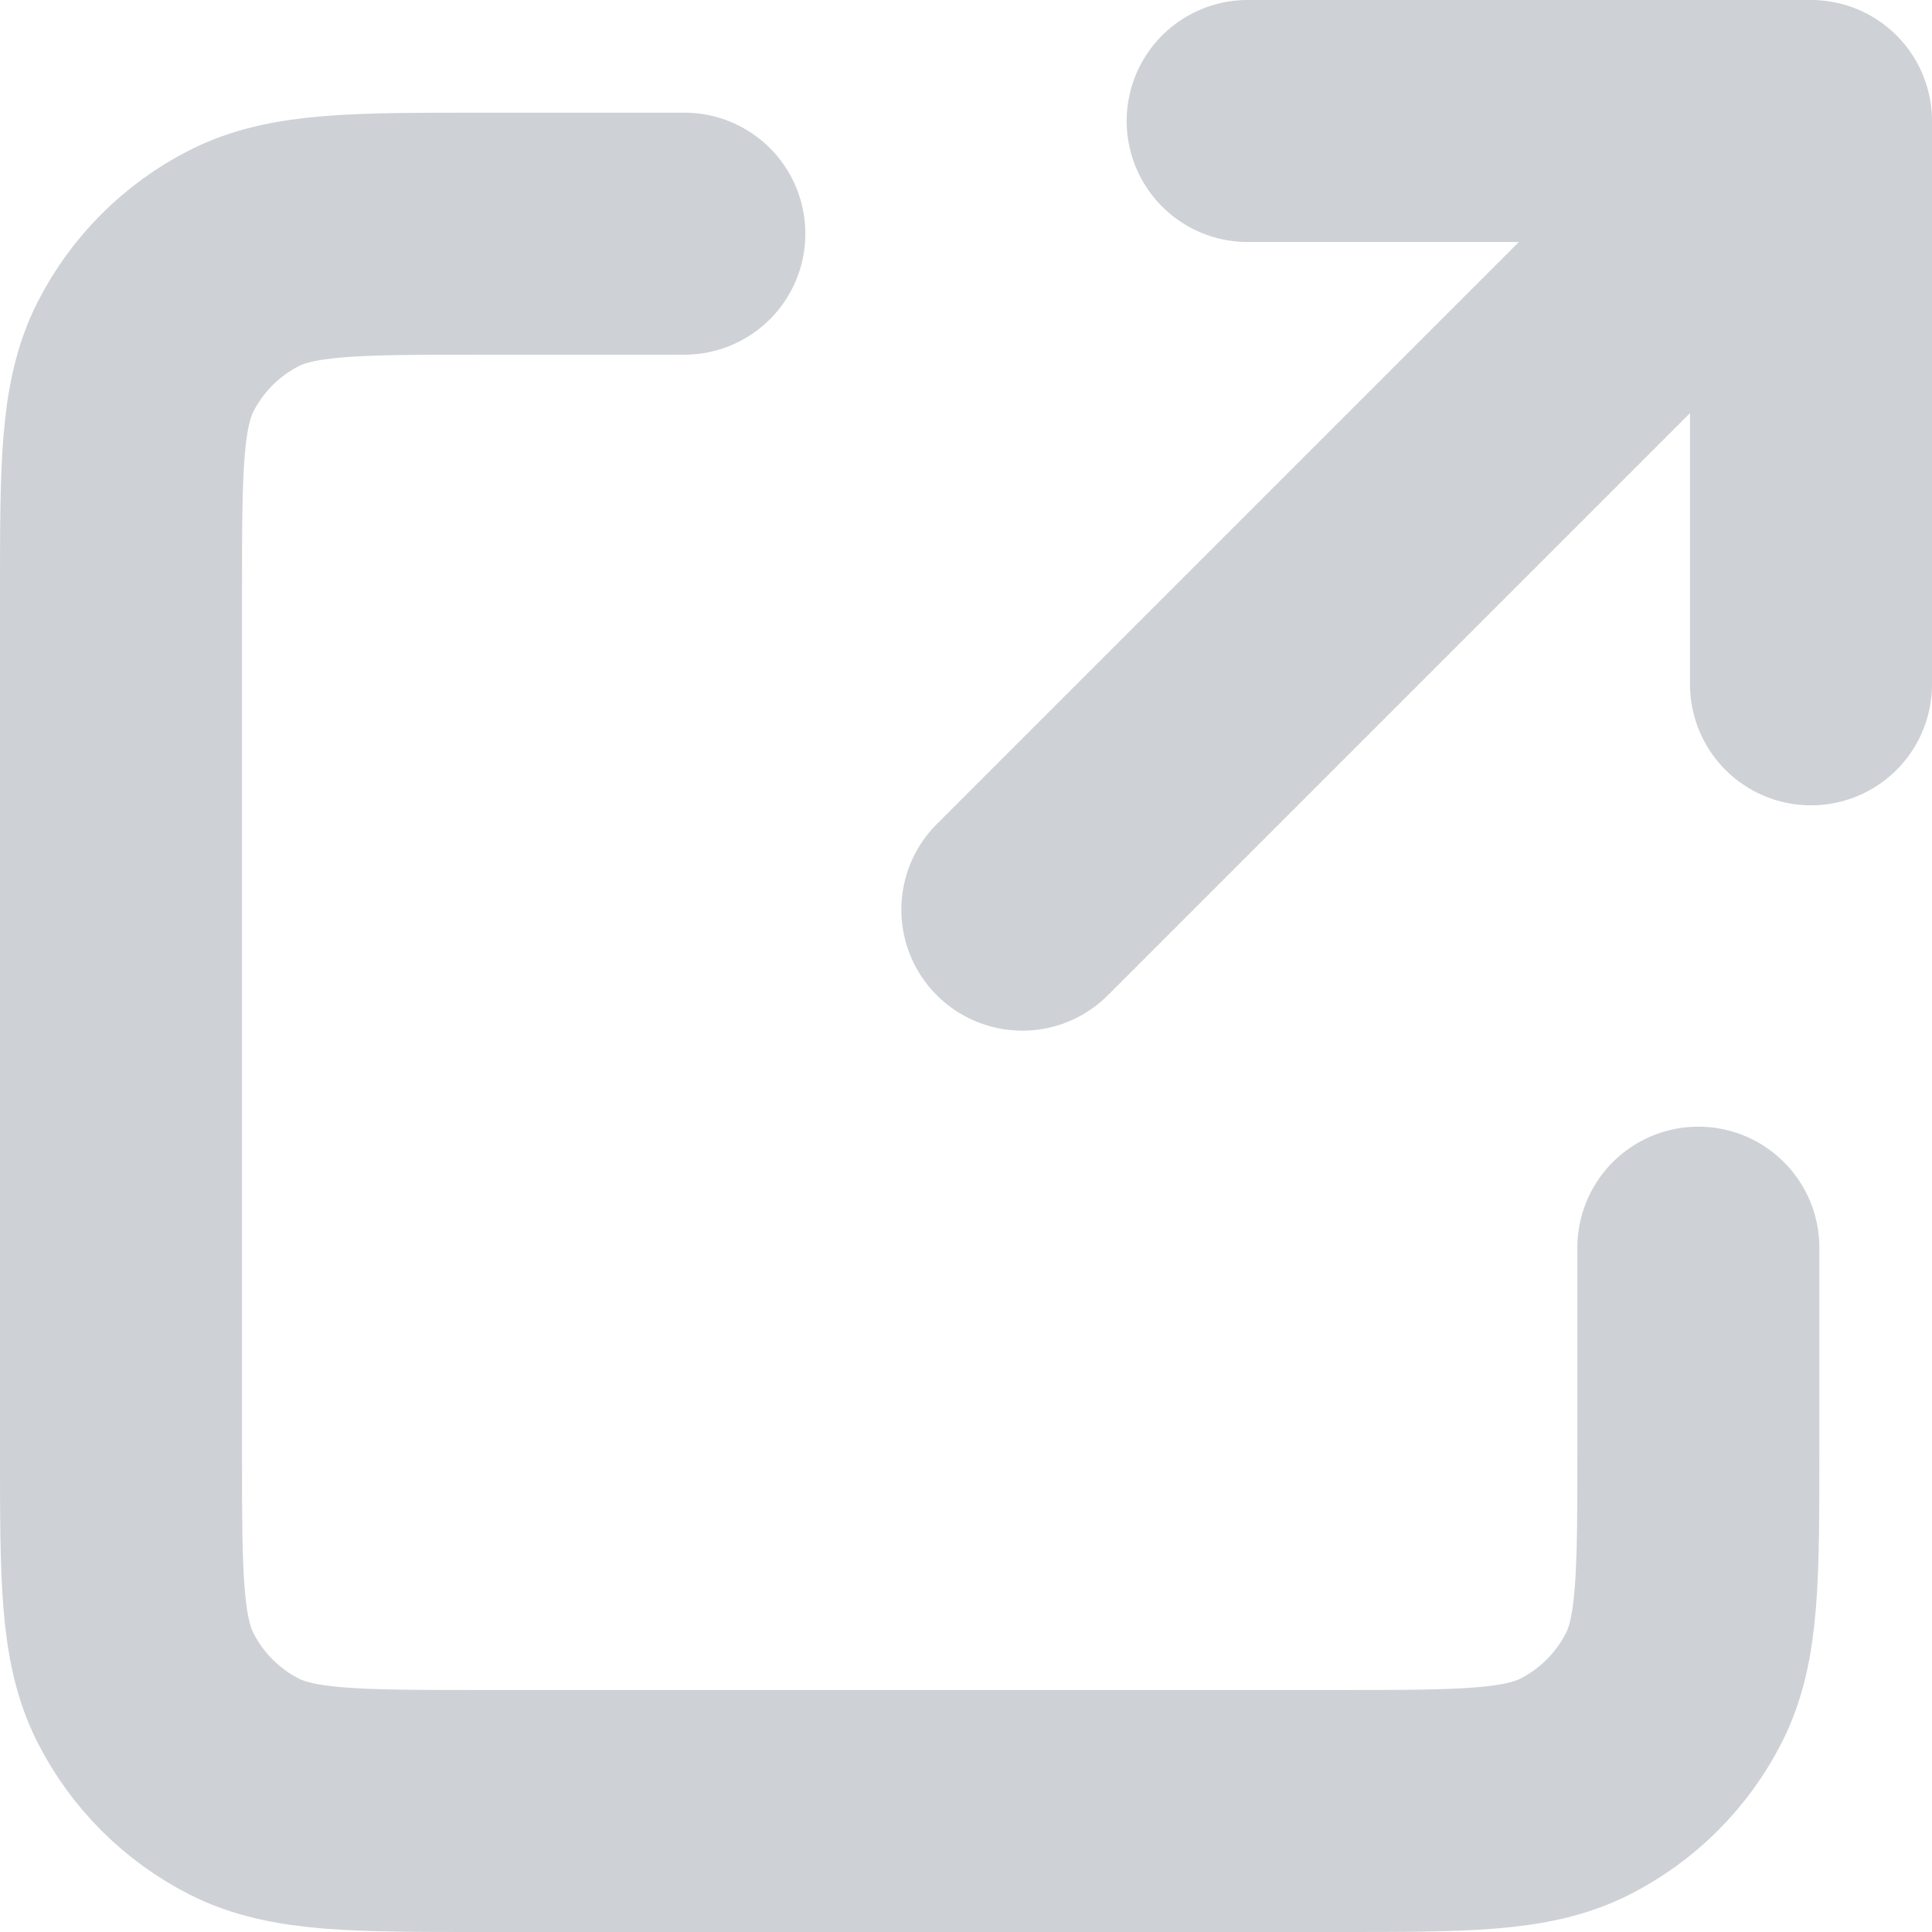 <?xml version="1.0" encoding="UTF-8"?>
<svg id="Layer_1" data-name="Layer 1" xmlns="http://www.w3.org/2000/svg" viewBox="0 0 798.34 798.34">
  <defs>
    <style>
      .cls-1 {
        fill: none;
        stroke: #ced1d5;
        stroke-linecap: round;
        stroke-linejoin: round;
        stroke-width: 100px;
      }
    </style>
  </defs>
  <g id="Interface_External_Link" data-name="Interface / External_Link">
    <path id="Vector" class="cls-1" d="M282.79,96.56h-83.8c-52.15,0-78.24,0-98.16,10.15-17.52,8.93-31.75,23.16-40.68,40.68-10.15,19.92-10.15,46.01-10.15,98.16v353.82c0,52.15,0,78.21,10.15,98.13,8.93,17.52,23.16,31.78,40.68,40.7,19.9,10.14,45.96,10.14,98.01,10.14h354.11c52.04,0,78.07,0,97.97-10.14,17.52-8.92,31.8-23.2,40.73-40.72,10.14-19.9,10.14-45.93,10.14-97.98v-83.94M748.34,282.78V50M748.34,50h-232.78M748.34,50l-325.89,325.89"/>
  </g>
</svg>